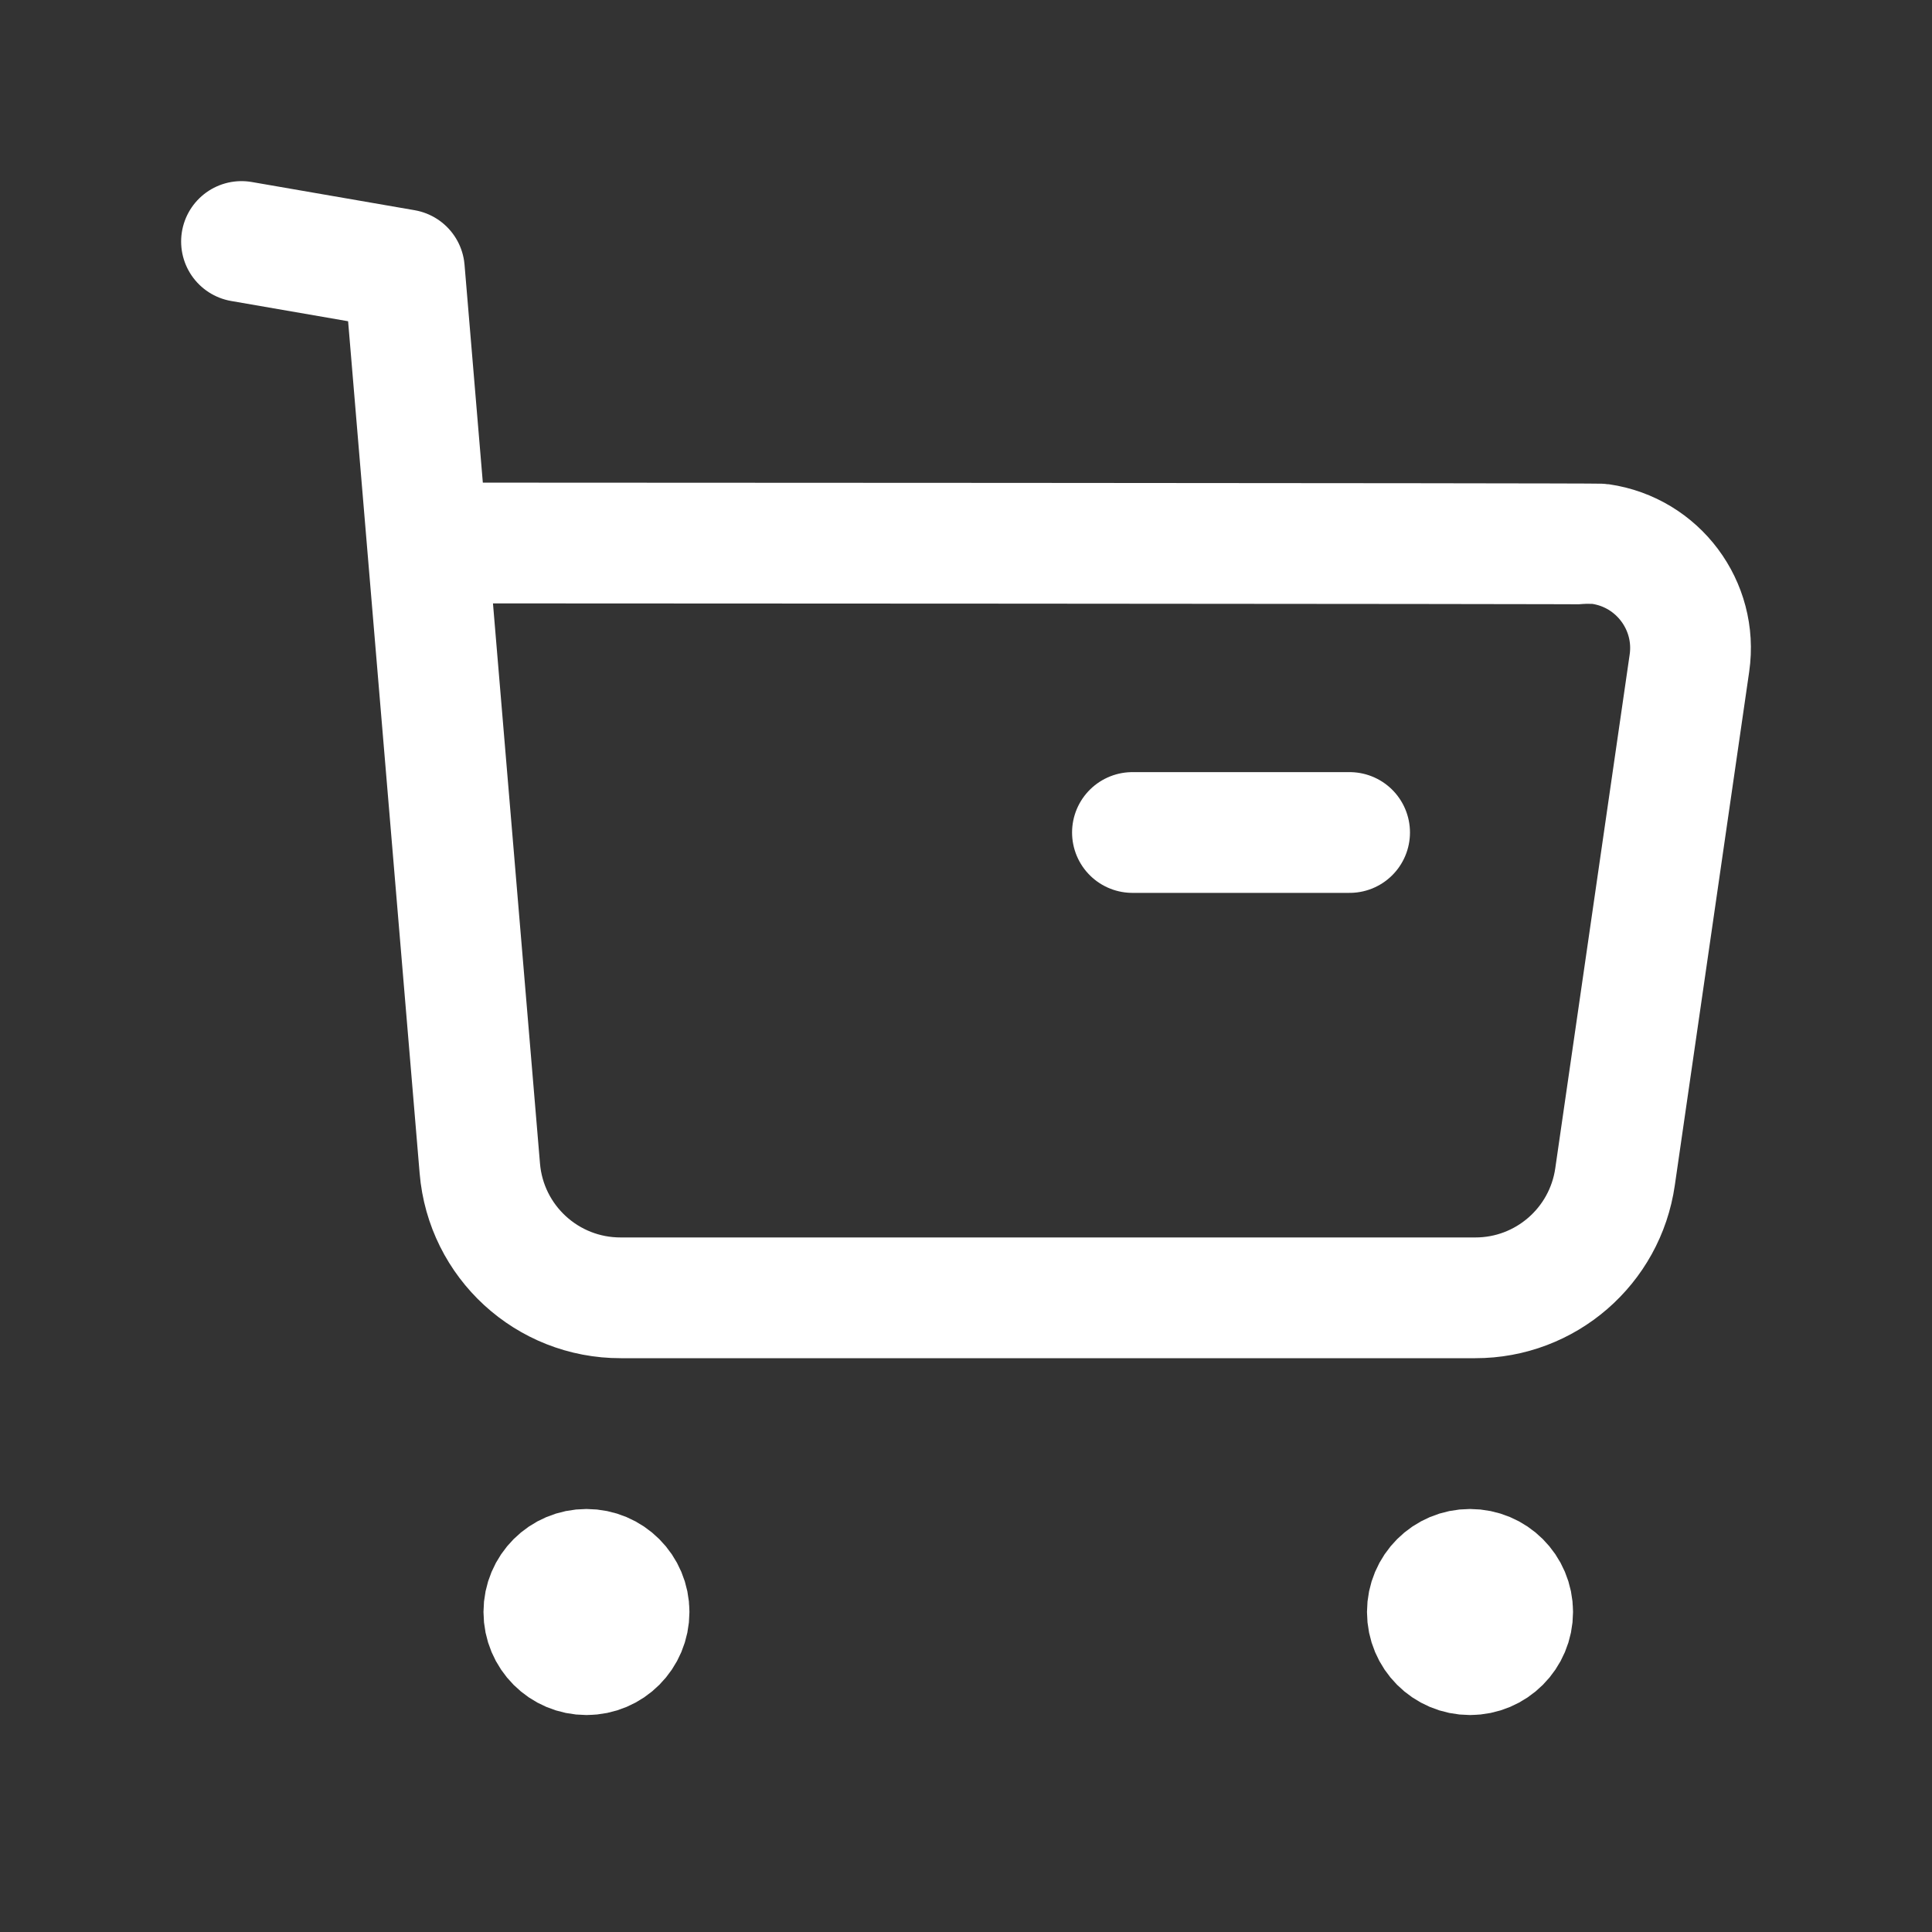 <svg width="20" height="20" viewBox="0 0 20 20" fill="none" xmlns="http://www.w3.org/2000/svg">
<rect x="0" y="0" width="20" height="20" fill="#333333" stroke="none"/>
<g id="Iconly/Regular/Light/Buy">
<g id="Buy">
<path id="Stroke 1" d="M2.5 2.5L4.186 2.792L4.967 12.095C5.03 12.854 5.665 13.437 6.427 13.435H15.272C15.999 13.436 16.616 12.901 16.719 12.181L17.489 6.864C17.575 6.27 17.162 5.718 16.568 5.632C16.517 5.625 4.457 5.621 4.457 5.621" stroke="white" stroke-width="1.25" stroke-linecap="round" stroke-linejoin="round"/>
<path id="Stroke 3" d="M11.723 8.618H13.971" stroke="white" stroke-width="1.25" stroke-linecap="round" stroke-linejoin="round"/>
<path id="Stroke 5" fill-rule="evenodd" clip-rule="evenodd" d="M6.071 16.246C6.315 16.246 6.512 16.443 6.512 16.687C6.512 16.931 6.315 17.129 6.071 17.129C5.827 17.129 5.63 16.931 5.63 16.687C5.63 16.443 5.827 16.246 6.071 16.246Z" fill="white" stroke="white" stroke-width="1.25" stroke-linecap="round" stroke-linejoin="round"/>
<path id="Stroke 7" fill-rule="evenodd" clip-rule="evenodd" d="M15.217 16.246C15.461 16.246 15.659 16.443 15.659 16.687C15.659 16.931 15.461 17.129 15.217 17.129C14.973 17.129 14.776 16.931 14.776 16.687C14.776 16.443 14.973 16.246 15.217 16.246Z" fill="white" stroke="white" stroke-width="1.25" stroke-linecap="round" stroke-linejoin="round"/>
</g>
</g>
</svg>
